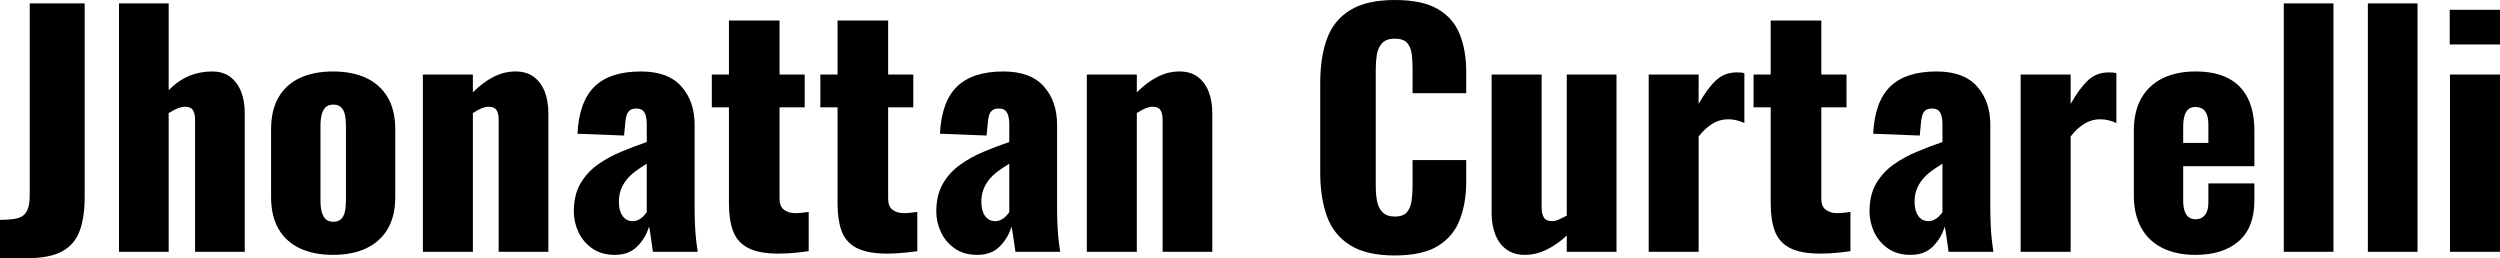 <svg xmlns="http://www.w3.org/2000/svg" width="374" height="38.63" viewBox="0 0 374 38.63" class="editor-view__logo-preview" data-v-7b637543="" data-v-e67b9e79=""><!----><svg id="name" viewBox="0 0 374.992 38.732" width="374" height="38.63" x="0" y="0" data-v-7b637543="" style="fill: rgb(0, 0, 0);"><rect x="0" y="0" width="100%" height="100%" fill="none" data-v-7b637543=""></rect><g data-v-7b637543=""><path xmlns="http://www.w3.org/2000/svg" d="M4.00 38.73L0 38.73L0 32.98Q1.24 32.98 2.12 32.84Q2.99 32.71 3.50 32.31Q4.00 31.92 4.23 31.16Q4.46 30.41 4.46 29.21L4.46 29.21L4.46 0.51L12.70 0.51L12.70 29.58Q12.70 32.61 11.94 34.66Q11.18 36.71 9.29 37.72Q7.41 38.73 4.00 38.73L4.00 38.73ZM25.30 37.77L17.85 37.77L17.85 0.51L25.30 0.51L25.30 13.52Q26.77 12.05 28.38 11.38Q29.99 10.72 31.83 10.72L31.83 10.72Q33.44 10.72 34.52 11.52Q35.60 12.33 36.16 13.73Q36.71 15.13 36.71 16.93L36.71 16.93L36.71 37.77L29.26 37.77L29.26 17.99Q29.26 17.02 28.93 16.51Q28.61 16.01 27.74 16.01L27.74 16.01Q27.28 16.01 26.63 16.26Q25.99 16.51 25.30 16.97L25.30 16.97L25.30 37.77ZM49.96 38.23L49.96 38.23Q47.10 38.23 45.01 37.26Q42.92 36.29 41.79 34.36Q40.66 32.43 40.66 29.53L40.66 29.53L40.66 19.41Q40.66 16.51 41.79 14.58Q42.92 12.65 45.01 11.68Q47.10 10.72 49.96 10.72L49.96 10.72Q52.81 10.72 54.90 11.68Q56.99 12.65 58.14 14.58Q59.29 16.51 59.29 19.41L59.29 19.41L59.29 29.53Q59.29 32.43 58.14 34.36Q56.99 36.29 54.90 37.26Q52.81 38.23 49.96 38.23ZM50.00 33.26L50.00 33.26Q50.74 33.26 51.15 32.87Q51.57 32.48 51.73 31.76Q51.89 31.05 51.89 30.04L51.89 30.04L51.89 18.91Q51.89 17.89 51.73 17.18Q51.57 16.47 51.15 16.08Q50.74 15.69 50.00 15.69L50.00 15.69Q49.27 15.69 48.85 16.08Q48.44 16.47 48.25 17.18Q48.07 17.89 48.07 18.91L48.07 18.91L48.07 30.04Q48.07 31.05 48.25 31.76Q48.44 32.48 48.85 32.87Q49.27 33.26 50.00 33.26ZM70.93 37.77L63.43 37.77L63.43 11.18L70.93 11.18L70.93 13.85Q72.40 12.37 73.99 11.55Q75.58 10.72 77.33 10.72L77.33 10.72Q78.98 10.72 80.06 11.52Q81.14 12.33 81.70 13.73Q82.25 15.13 82.25 16.93L82.25 16.93L82.25 37.77L74.80 37.77L74.80 17.99Q74.80 17.02 74.47 16.51Q74.15 16.01 73.28 16.01L73.28 16.01Q72.82 16.01 72.20 16.26Q71.58 16.51 70.93 16.97L70.93 16.97L70.93 37.77ZM92.23 38.23L92.23 38.23Q90.21 38.23 88.83 37.26Q87.45 36.29 86.76 34.80Q86.07 33.30 86.07 31.74L86.07 31.74Q86.07 29.26 87.05 27.55Q88.04 25.85 89.65 24.70Q91.26 23.55 93.20 22.75Q95.13 21.94 97.01 21.30L97.01 21.30L97.01 18.63Q97.01 17.94 96.88 17.41Q96.74 16.88 96.42 16.58Q96.09 16.28 95.45 16.28L95.45 16.28Q94.81 16.28 94.46 16.56Q94.12 16.84 93.98 17.32Q93.84 17.80 93.79 18.40L93.79 18.40L93.61 20.33L86.62 20.06Q86.85 15.27 89.17 12.99Q91.49 10.72 96.14 10.72L96.14 10.72Q100.19 10.72 102.19 12.95Q104.19 15.18 104.19 18.72L104.19 18.72L104.19 31.14Q104.19 32.80 104.26 34.04Q104.33 35.28 104.44 36.20Q104.56 37.12 104.65 37.77L104.65 37.77L97.93 37.77Q97.80 36.71 97.61 35.47Q97.43 34.22 97.34 33.99L97.34 33.99Q96.88 35.65 95.61 36.94Q94.35 38.23 92.23 38.23ZM94.90 33.17L94.90 33.17Q95.36 33.17 95.75 32.98Q96.14 32.80 96.46 32.48Q96.78 32.15 97.01 31.83L97.01 31.83L97.01 24.56Q96.09 25.12 95.31 25.69Q94.53 26.27 93.98 26.96Q93.43 27.65 93.13 28.45Q92.83 29.26 92.83 30.27L92.83 30.27Q92.83 31.60 93.38 32.38Q93.93 33.17 94.90 33.17ZM116.79 38.04L116.79 38.04Q113.80 38.04 112.17 37.17Q110.54 36.29 109.94 34.61Q109.34 32.94 109.34 30.54L109.34 30.54L109.34 16.10L106.77 16.10L106.77 11.18L109.34 11.18L109.34 3.08L116.93 3.08L116.93 11.18L120.70 11.18L120.70 16.10L116.93 16.10L116.93 29.81Q116.93 30.96 117.60 31.46Q118.27 31.97 119.28 31.97L119.28 31.97Q119.88 31.97 120.38 31.90Q120.89 31.83 121.30 31.79L121.30 31.79L121.30 37.67Q120.70 37.77 119.42 37.90Q118.13 38.04 116.79 38.04ZM133.08 38.04L133.08 38.04Q130.09 38.04 128.45 37.17Q126.82 36.29 126.22 34.61Q125.63 32.94 125.63 30.54L125.63 30.54L125.63 16.10L123.05 16.10L123.05 11.18L125.63 11.18L125.63 3.08L133.22 3.08L133.22 11.18L136.99 11.18L136.99 16.10L133.22 16.10L133.22 29.81Q133.22 30.96 133.88 31.46Q134.55 31.97 135.56 31.97L135.56 31.97Q136.16 31.97 136.67 31.90Q137.17 31.83 137.59 31.79L137.59 31.79L137.59 37.67Q136.99 37.77 135.70 37.90Q134.41 38.04 133.08 38.04ZM146.60 38.23L146.60 38.23Q144.58 38.23 143.20 37.26Q141.82 36.29 141.13 34.80Q140.44 33.30 140.44 31.74L140.44 31.74Q140.44 29.26 141.43 27.55Q142.42 25.85 144.03 24.70Q145.64 23.55 147.57 22.75Q149.50 21.94 151.39 21.30L151.39 21.30L151.39 18.63Q151.39 17.94 151.25 17.41Q151.11 16.88 150.79 16.58Q150.47 16.28 149.82 16.28L149.82 16.28Q149.18 16.28 148.83 16.56Q148.49 16.84 148.35 17.32Q148.21 17.80 148.17 18.40L148.17 18.40L147.98 20.33L140.99 20.06Q141.22 15.27 143.54 12.99Q145.87 10.72 150.51 10.72L150.51 10.72Q154.56 10.72 156.56 12.95Q158.56 15.18 158.56 18.72L158.56 18.72L158.56 31.14Q158.56 32.80 158.63 34.04Q158.70 35.28 158.81 36.20Q158.93 37.12 159.02 37.77L159.02 37.77L152.31 37.77Q152.17 36.71 151.98 35.47Q151.80 34.22 151.71 33.99L151.71 33.99Q151.25 35.65 149.98 36.94Q148.72 38.23 146.60 38.23ZM149.27 33.17L149.27 33.17Q149.73 33.17 150.12 32.98Q150.51 32.80 150.83 32.48Q151.16 32.15 151.39 31.83L151.39 31.83L151.39 24.56Q150.47 25.12 149.68 25.69Q148.90 26.27 148.35 26.96Q147.80 27.65 147.50 28.45Q147.20 29.26 147.20 30.27L147.20 30.27Q147.20 31.60 147.75 32.38Q148.30 33.17 149.27 33.17ZM170.52 37.77L163.02 37.77L163.02 11.18L170.52 11.18L170.52 13.85Q171.99 12.37 173.58 11.55Q175.17 10.72 176.92 10.72L176.92 10.72Q178.57 10.72 179.65 11.52Q180.73 12.33 181.29 13.73Q181.84 15.13 181.84 16.93L181.84 16.93L181.84 37.77L174.39 37.77L174.39 17.99Q174.39 17.02 174.06 16.51Q173.74 16.01 172.87 16.01L172.87 16.01Q172.41 16.01 171.79 16.26Q171.17 16.51 170.52 16.97L170.52 16.97L170.52 37.77ZM209.21 38.32L209.21 38.32Q204.98 38.32 202.52 36.78Q200.05 35.24 199.04 32.45Q198.03 29.67 198.03 25.90L198.03 25.90L198.03 12.47Q198.03 8.60 199.04 5.82Q200.05 3.04 202.52 1.52Q204.98 0 209.21 0L209.21 0Q213.35 0 215.67 1.36Q217.99 2.71 218.96 5.15Q219.93 7.59 219.93 10.76L219.93 10.76L219.93 13.98L211.88 13.98L211.88 10.26Q211.88 9.15 211.76 8.14Q211.65 7.13 211.09 6.46Q210.54 5.80 209.21 5.80L209.21 5.80Q207.92 5.80 207.30 6.49Q206.68 7.18 206.52 8.21Q206.36 9.25 206.36 10.40L206.36 10.40L206.36 27.92Q206.36 29.16 206.56 30.20Q206.77 31.23 207.39 31.85Q208.01 32.48 209.21 32.48L209.21 32.48Q210.50 32.48 211.05 31.81Q211.60 31.14 211.74 30.08Q211.88 29.03 211.88 27.92L211.88 27.92L211.88 24.01L219.93 24.01L219.93 27.23Q219.93 30.41 218.98 32.91Q218.04 35.42 215.72 36.87Q213.39 38.32 209.21 38.32ZM228.71 38.23L228.71 38.23Q227.10 38.23 225.97 37.42Q224.85 36.62 224.30 35.19Q223.74 33.76 223.74 32.02L223.74 32.02L223.74 11.18L231.24 11.18L231.24 31.14Q231.24 32.11 231.59 32.64Q231.93 33.17 232.81 33.17L232.81 33.17Q233.31 33.17 233.86 32.91Q234.42 32.66 235.01 32.34L235.01 32.34L235.01 11.18L242.47 11.18L242.47 37.77L235.01 37.77L235.01 35.33Q233.59 36.66 232.00 37.44Q230.41 38.23 228.71 38.23ZM254.79 37.77L247.30 37.77L247.30 11.18L254.79 11.18L254.79 15.59Q256.08 13.29 257.37 12.07Q258.66 10.86 260.50 10.86L260.50 10.86Q260.87 10.86 261.14 10.88Q261.42 10.90 261.65 10.99L261.65 10.99L261.65 18.45Q261.14 18.22 260.52 18.05Q259.90 17.89 259.21 17.89L259.21 17.89Q257.92 17.89 256.82 18.58Q255.71 19.27 254.79 20.47L254.79 20.47L254.79 37.77ZM273.06 38.04L273.06 38.04Q270.07 38.04 268.43 37.17Q266.80 36.29 266.20 34.61Q265.60 32.94 265.60 30.54L265.60 30.54L265.60 16.10L263.03 16.10L263.03 11.18L265.60 11.18L265.60 3.08L273.19 3.08L273.19 11.18L276.97 11.18L276.97 16.10L273.19 16.10L273.19 29.81Q273.19 30.96 273.86 31.46Q274.53 31.97 275.54 31.97L275.54 31.97Q276.14 31.97 276.64 31.90Q277.15 31.83 277.56 31.79L277.56 31.79L277.56 37.67Q276.97 37.77 275.68 37.90Q274.39 38.04 273.06 38.04ZM286.58 38.23L286.58 38.23Q284.56 38.23 283.18 37.26Q281.80 36.29 281.11 34.80Q280.42 33.30 280.42 31.74L280.42 31.74Q280.42 29.26 281.40 27.55Q282.39 25.85 284.00 24.70Q285.61 23.55 287.55 22.75Q289.48 21.94 291.36 21.30L291.36 21.30L291.36 18.63Q291.36 17.94 291.23 17.41Q291.09 16.88 290.77 16.58Q290.44 16.28 289.80 16.28L289.80 16.28Q289.16 16.28 288.81 16.56Q288.47 16.84 288.33 17.32Q288.19 17.80 288.14 18.40L288.14 18.40L287.96 20.33L280.97 20.06Q281.20 15.27 283.52 12.99Q285.84 10.72 290.49 10.72L290.49 10.72Q294.54 10.72 296.54 12.95Q298.54 15.18 298.54 18.72L298.54 18.72L298.54 31.14Q298.54 32.80 298.61 34.04Q298.68 35.28 298.79 36.20Q298.91 37.12 299 37.77L299 37.77L292.28 37.77Q292.15 36.71 291.96 35.47Q291.78 34.22 291.69 33.99L291.69 33.99Q291.23 35.65 289.96 36.94Q288.70 38.23 286.58 38.23ZM289.25 33.17L289.25 33.17Q289.71 33.17 290.10 32.98Q290.49 32.80 290.81 32.48Q291.13 32.15 291.36 31.83L291.36 31.83L291.36 24.56Q290.44 25.12 289.66 25.69Q288.88 26.27 288.33 26.96Q287.78 27.65 287.48 28.45Q287.18 29.26 287.18 30.27L287.18 30.27Q287.18 31.60 287.73 32.38Q288.28 33.17 289.25 33.17ZM310.59 37.77L303.09 37.77L303.09 11.18L310.59 11.18L310.59 15.59Q311.88 13.29 313.17 12.07Q314.46 10.86 316.30 10.86L316.30 10.86Q316.66 10.86 316.94 10.88Q317.22 10.90 317.45 10.99L317.45 10.99L317.45 18.45Q316.94 18.22 316.32 18.05Q315.70 17.89 315.01 17.89L315.01 17.89Q313.72 17.89 312.62 18.58Q311.51 19.27 310.59 20.47L310.59 20.47L310.59 37.77ZM329.31 38.23L329.31 38.23Q326.42 38.23 324.35 37.19Q322.28 36.16 321.17 34.16Q320.07 32.15 320.07 29.35L320.07 29.35L320.07 19.60Q320.07 16.74 321.17 14.77Q322.28 12.79 324.37 11.75Q326.46 10.72 329.31 10.72L329.31 10.72Q332.26 10.72 334.21 11.73Q336.17 12.74 337.16 14.72Q338.15 16.70 338.15 19.60L338.15 19.60L338.15 24.93L327.47 24.93L327.47 30.04Q327.47 31.05 327.70 31.69Q327.93 32.34 328.35 32.61Q328.76 32.89 329.31 32.89L329.31 32.89Q329.87 32.89 330.30 32.64Q330.74 32.38 330.99 31.83Q331.25 31.28 331.25 30.31L331.25 30.31L331.25 27.51L338.15 27.51L338.15 30.08Q338.15 34.13 335.80 36.18Q333.45 38.23 329.31 38.23ZM327.47 19.18L327.47 21.44L331.25 21.44L331.25 18.77Q331.25 17.71 330.99 17.11Q330.74 16.51 330.30 16.28Q329.87 16.05 329.27 16.05L329.27 16.05Q328.72 16.05 328.32 16.33Q327.93 16.61 327.70 17.27Q327.47 17.94 327.47 19.18L327.47 19.18ZM350.01 37.77L342.56 37.77L342.56 0.51L350.01 0.51L350.01 37.77ZM362.62 37.77L355.17 37.77L355.17 0.51L362.62 0.51L362.62 37.77ZM374.99 37.77L367.49 37.77L367.49 11.18L374.99 11.18L374.99 37.77ZM374.99 6.67L367.45 6.67L367.45 1.47L374.99 1.47L374.99 6.67Z"></path></g></svg><!----></svg>